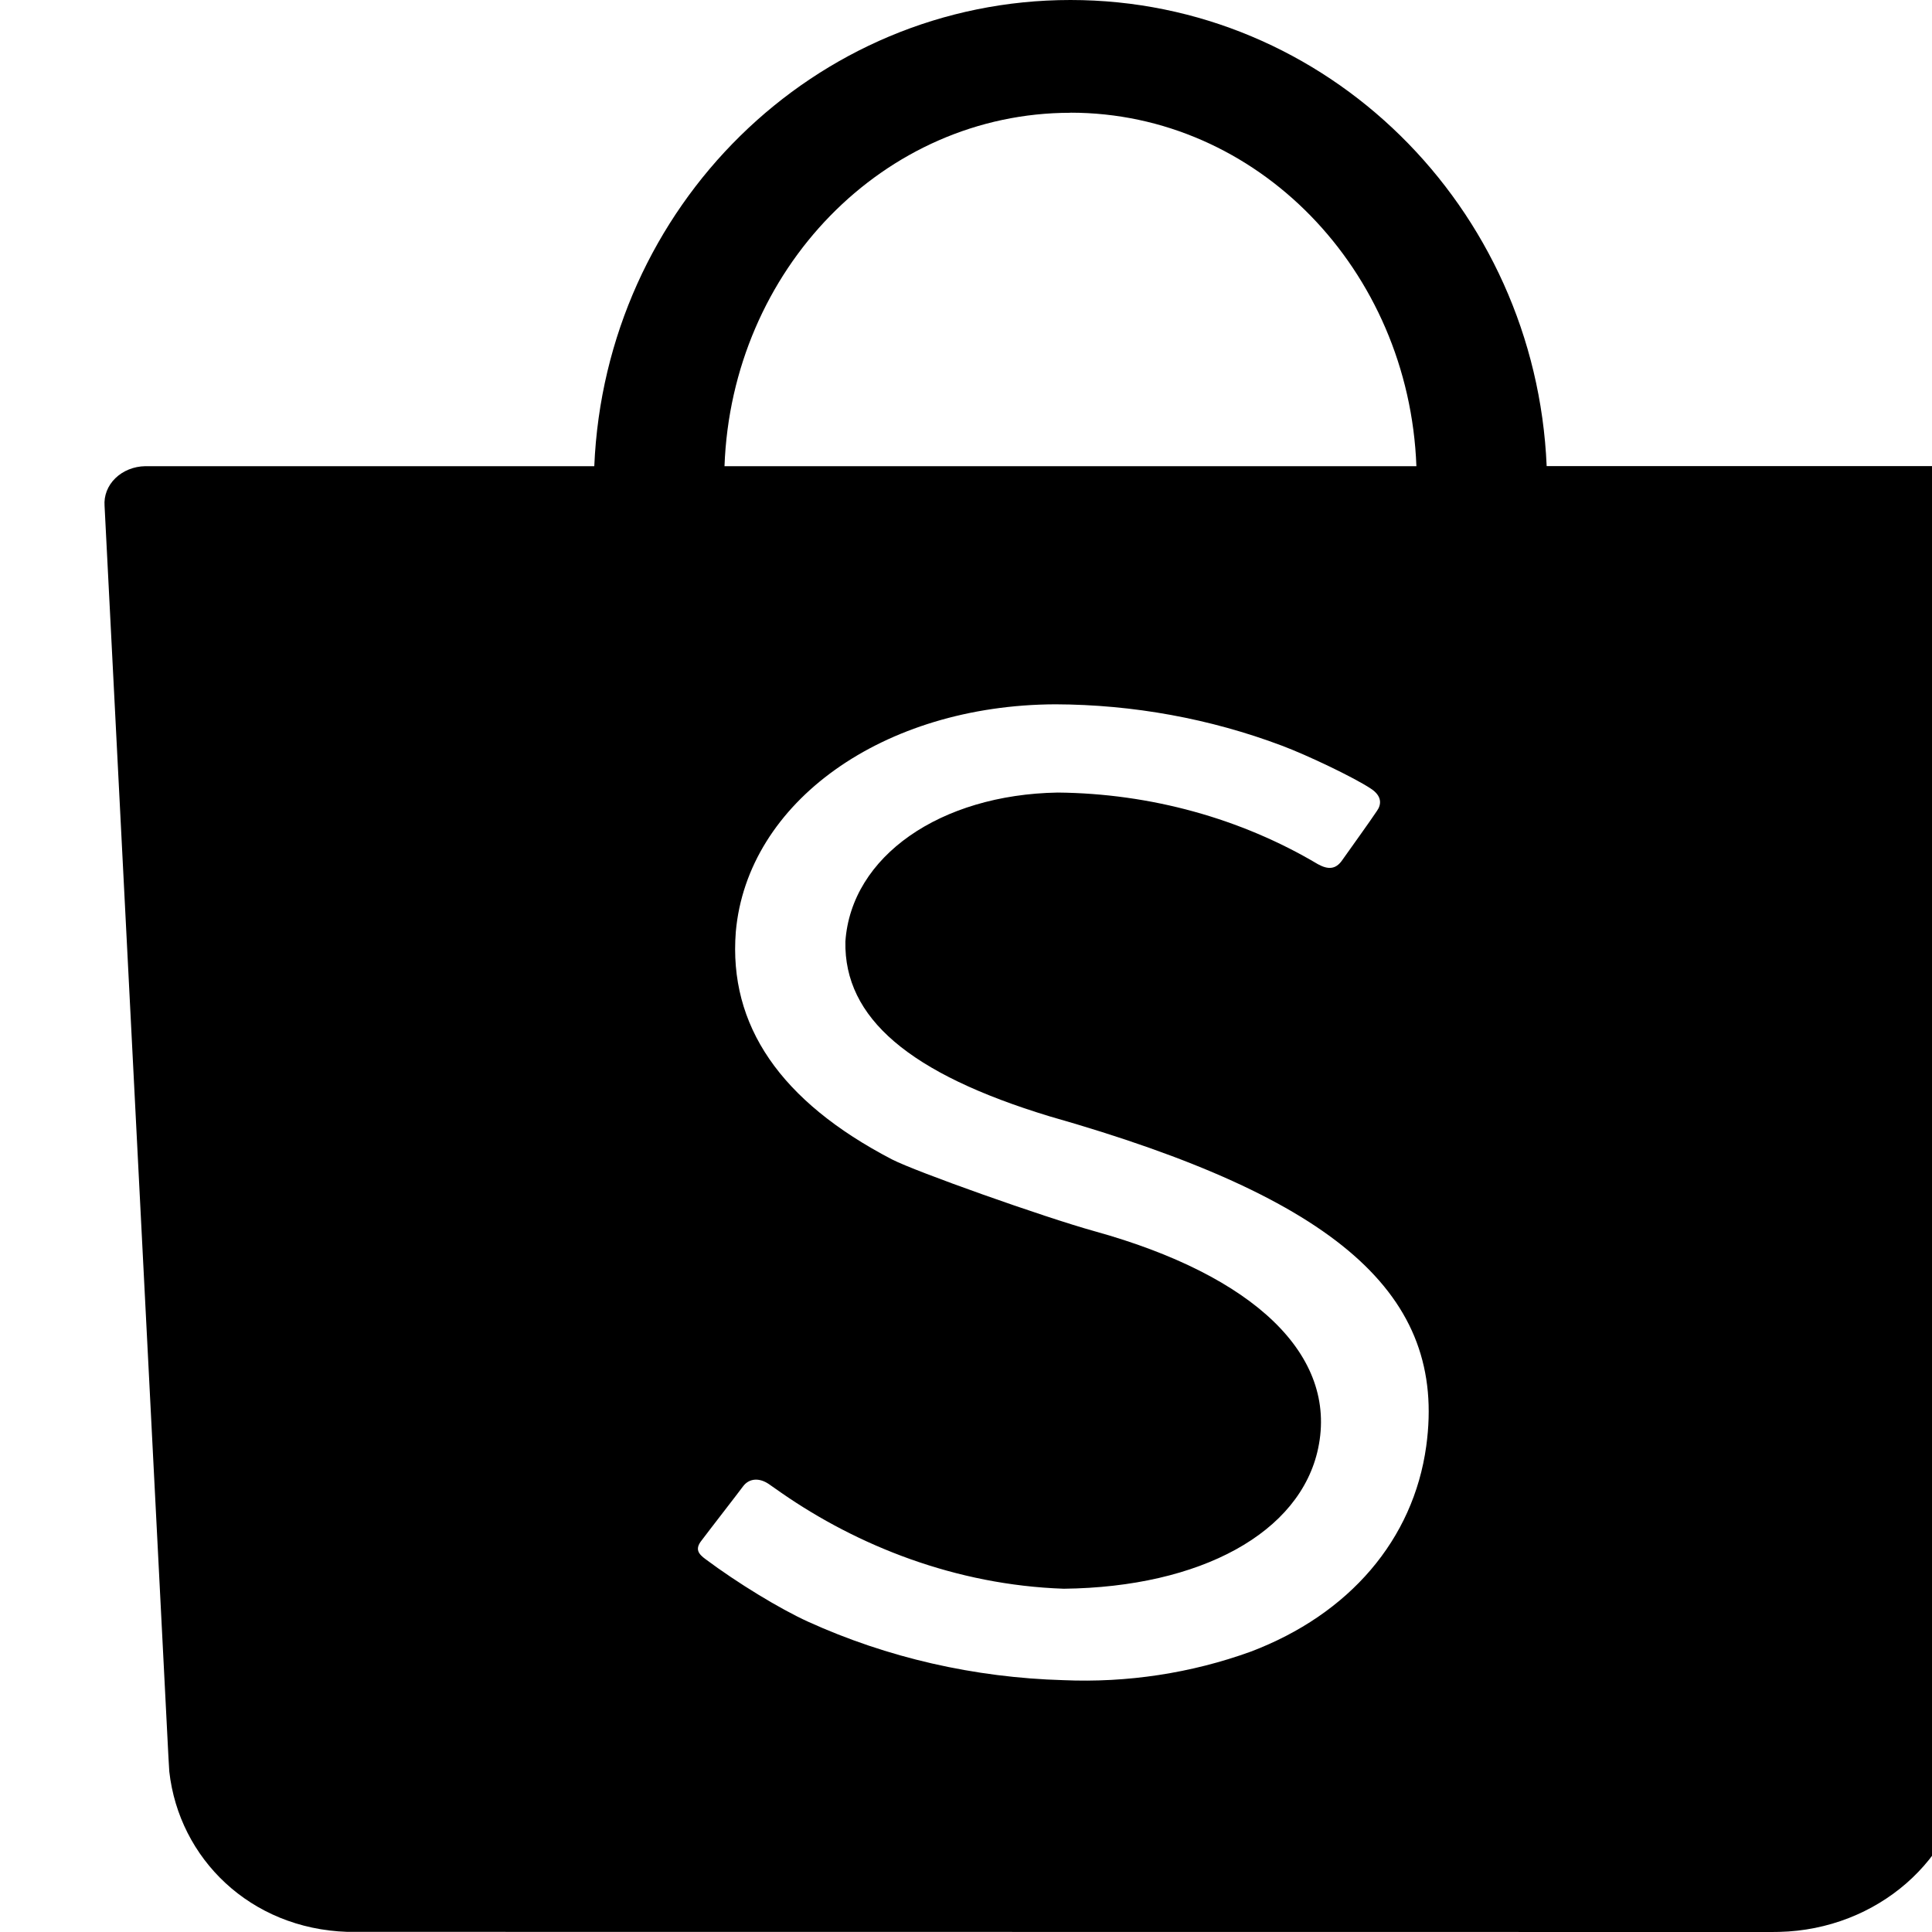 <svg width="40" height="40" viewBox="0 0 40 40" fill="none" xmlns="http://www.w3.org/2000/svg">
    <g clip-path="url(#clip0_43_120)">
        <path d="M29.529 29.94C29.958 26.808 27.697 24.811 21.726 23.111C18.833 22.231 17.471 21.078 17.503 19.492C17.624 17.732 19.461 16.451 21.898 16.409C23.817 16.427 25.689 16.943 27.286 17.892C27.503 18.012 27.654 17.992 27.777 17.826C27.946 17.586 28.366 17.004 28.506 16.792C28.602 16.659 28.62 16.482 28.379 16.326C28.034 16.097 27.064 15.634 26.542 15.439C25.057 14.879 23.462 14.587 21.849 14.582C18.28 14.596 15.471 16.607 15.234 19.293C15.082 21.233 16.16 22.803 18.467 24.004C18.959 24.258 21.607 25.198 22.661 25.491C25.976 26.411 27.697 28.061 27.291 29.986C26.923 31.731 24.864 32.86 22.025 32.893C19.777 32.816 17.751 31.998 16.181 30.91L15.918 30.726C15.723 30.593 15.511 30.601 15.382 30.776C15.288 30.905 14.679 31.688 14.526 31.893C14.382 32.073 14.46 32.173 14.61 32.283C15.264 32.771 16.137 33.305 16.729 33.575C18.37 34.321 20.175 34.734 22.016 34.786C23.341 34.843 24.664 34.641 25.894 34.196C27.94 33.421 29.263 31.873 29.529 29.94ZM22.163 2.335C18.299 2.335 15.148 5.585 15 9.652H29.325C29.173 5.584 26.024 2.333 22.163 2.333M36.836 39.998L36.686 40L7.189 39.997C5.181 39.93 3.707 38.48 3.505 36.678L3.486 36.353L2.165 10.475C2.157 10.371 2.172 10.267 2.21 10.168C2.248 10.07 2.308 9.979 2.387 9.902C2.466 9.825 2.561 9.763 2.668 9.72C2.774 9.677 2.889 9.654 3.006 9.652H12.304C12.53 4.28 16.856 0 22.163 0C27.471 0 31.794 4.282 32.022 9.65H41.306C41.422 9.651 41.537 9.672 41.644 9.713C41.751 9.754 41.847 9.814 41.927 9.89C42.007 9.965 42.069 10.054 42.109 10.151C42.15 10.248 42.168 10.352 42.162 10.455L40.717 36.437L40.704 36.655C40.528 38.478 38.874 39.95 36.836 39.998Z" fill="black"/>
    </g>
    <defs>
        <clipPath id="clip0_43_120">
            <rect width="40" height="40" fill="white"/>
        </clipPath>
    </defs>
</svg>
